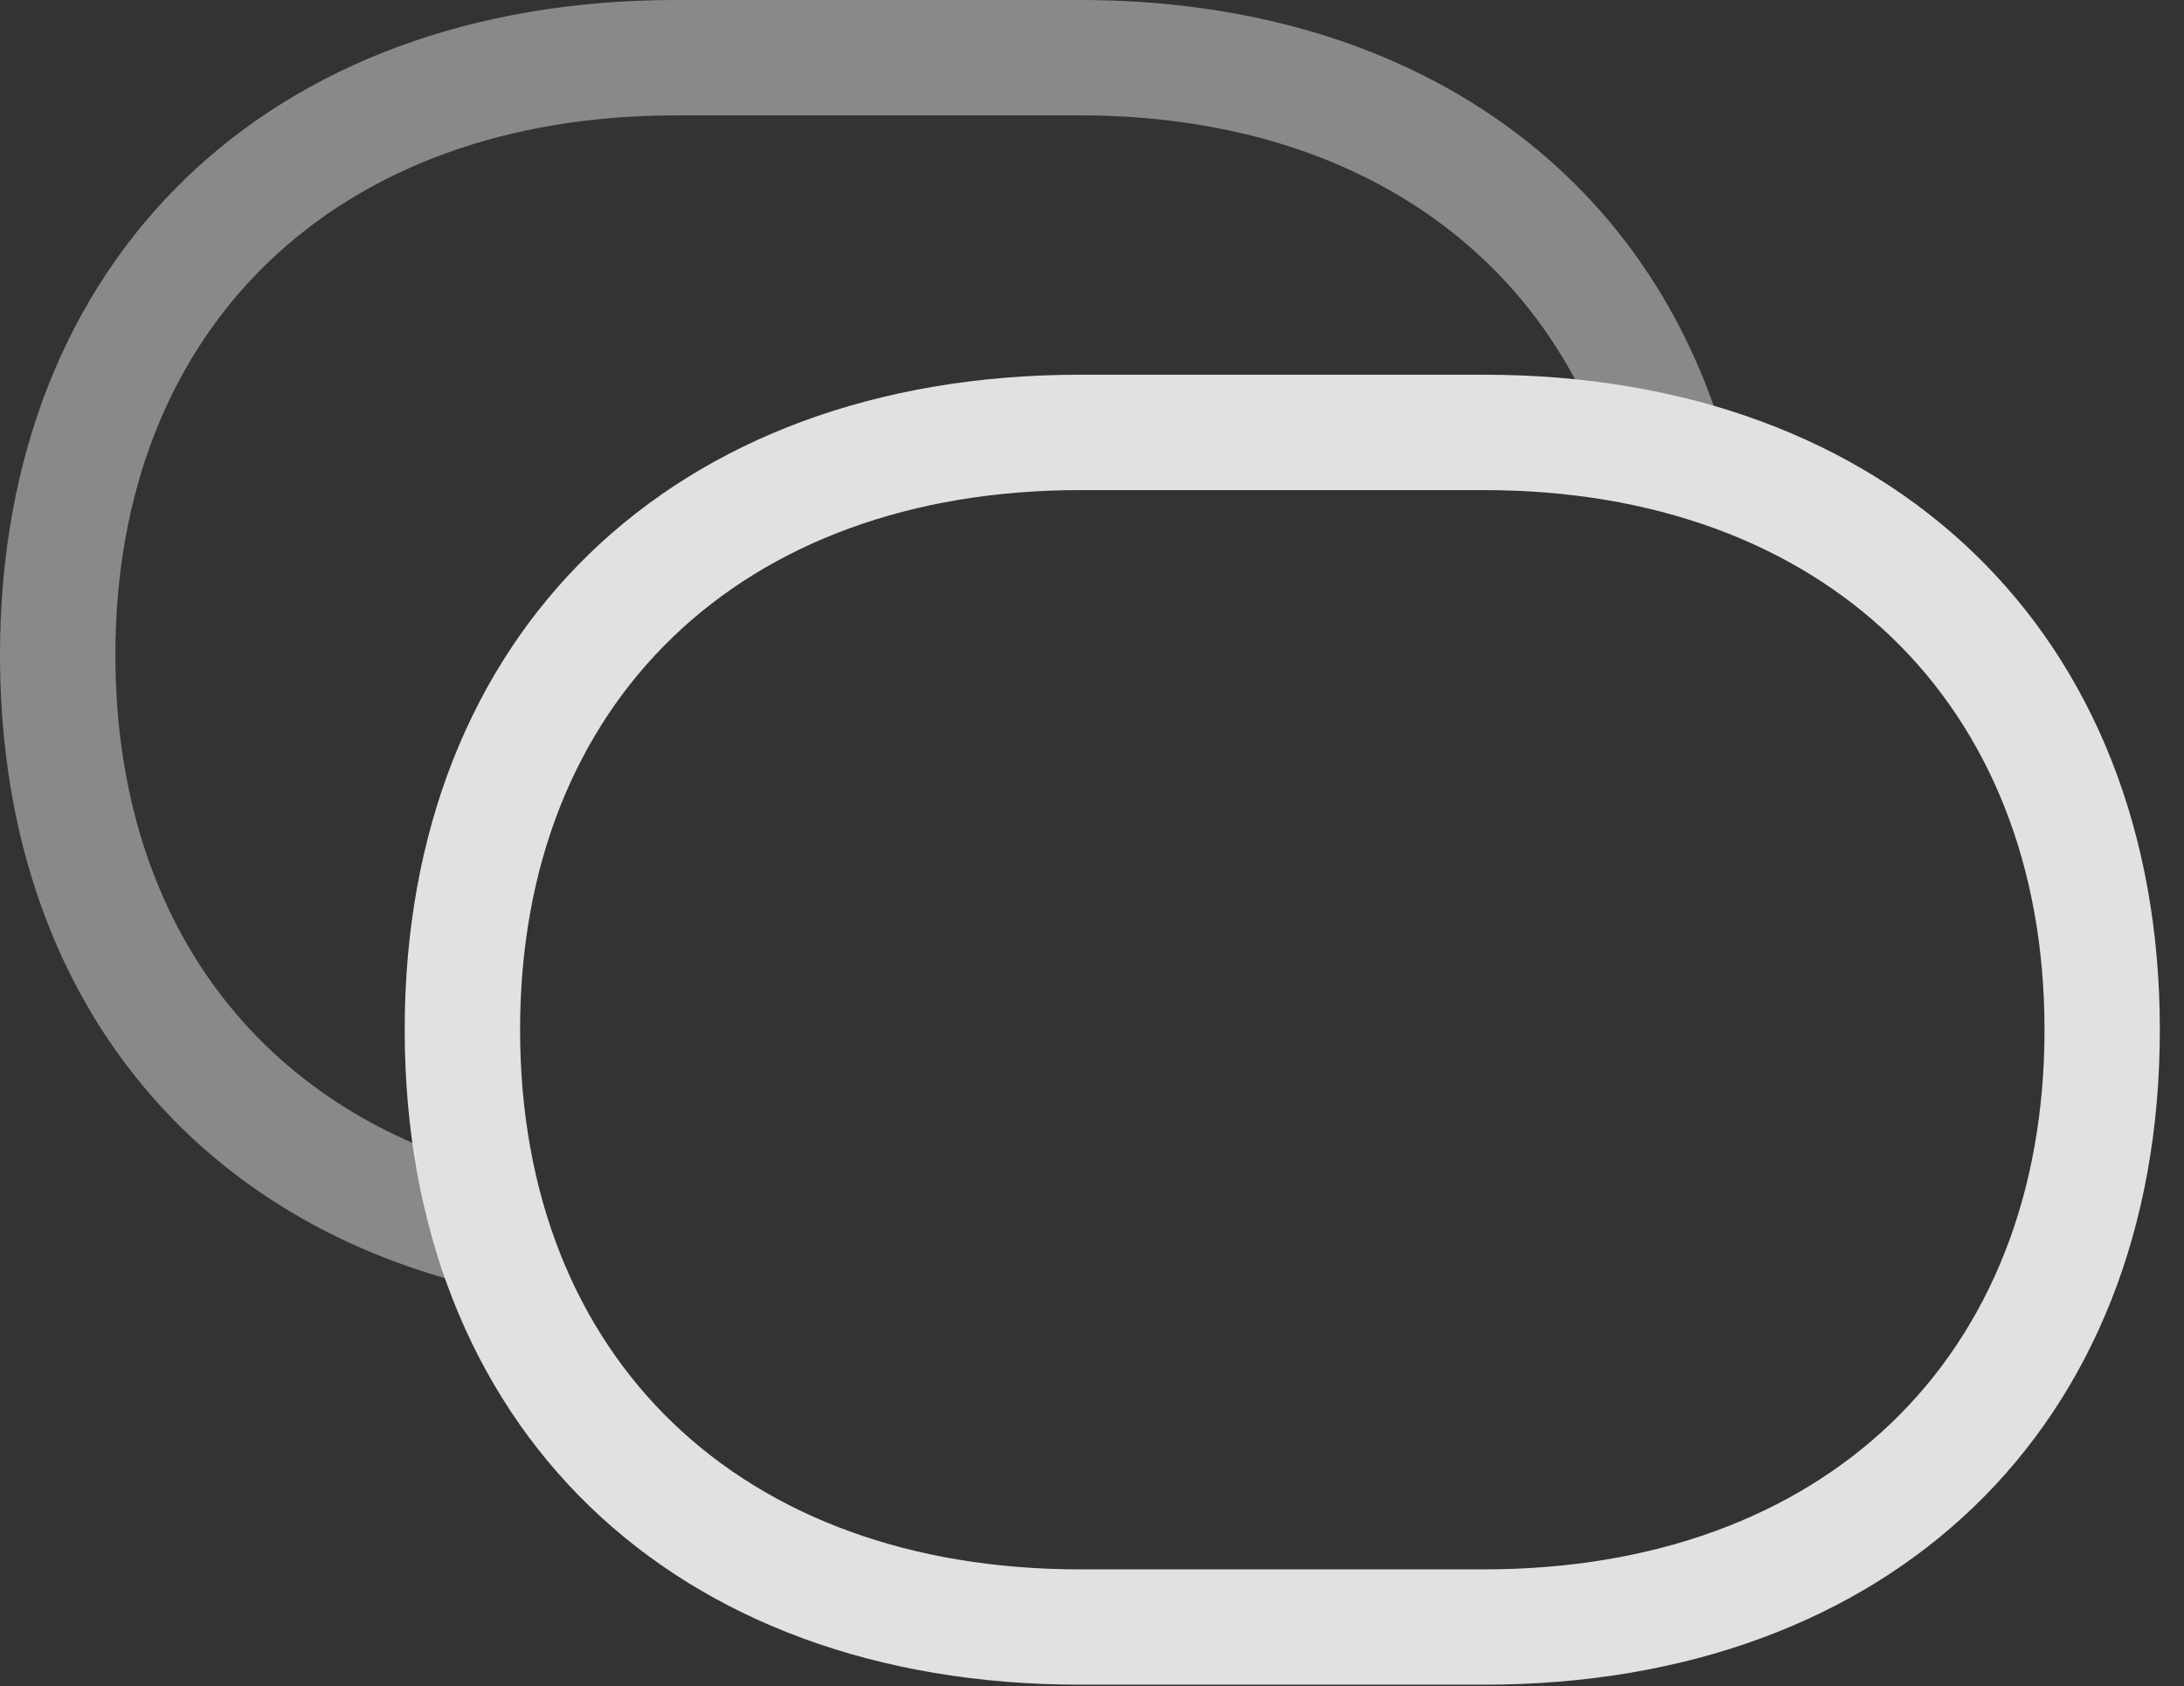 <?xml version="1.0" encoding="UTF-8"?>
<!--Generator: Apple Native CoreSVG 341-->
<!DOCTYPE svg
PUBLIC "-//W3C//DTD SVG 1.1//EN"
       "http://www.w3.org/Graphics/SVG/1.1/DTD/svg11.dtd">
<svg version="1.1" xmlns="http://www.w3.org/2000/svg" xmlns:xlink="http://www.w3.org/1999/xlink" viewBox="0 0 32.725 25.264">
 <rect x="0" y="0" width="32.725" height="25.264" fill="#333333" stroke="none"/>
 <g>
  <rect height="25.264" opacity="0" width="32.725" x="0" y="0"/>
  <path d="M25.681 6.09C25.032 5.892 24.338 5.758 23.604 5.691C22.273 3.2 19.632 1.729 16.182 1.729L10.127 1.729C5.039 1.729 1.729 4.902 1.729 9.814C1.729 13.316 3.397 15.921 6.192 17.13C6.281 17.852 6.446 18.528 6.679 19.156C2.556 17.972 0 14.565 0 9.814C0 3.867 4.033 0 10.127 0L16.182 0C20.875 0 24.348 2.301 25.681 6.09Z" fill="white" fill-opacity="0.425"/>
  <path d="M6.064 15.43C6.064 21.396 10.088 25.244 16.182 25.244L22.236 25.244C28.32 25.244 32.363 21.396 32.363 15.43C32.363 9.482 28.32 5.615 22.236 5.615L16.182 5.615C10.088 5.615 6.064 9.482 6.064 15.43ZM7.793 15.43C7.793 10.518 11.104 7.344 16.182 7.344L22.236 7.344C27.314 7.344 30.635 10.518 30.635 15.43C30.635 20.361 27.314 23.516 22.236 23.516L16.182 23.516C11.104 23.516 7.793 20.361 7.793 15.43Z" fill="white" fill-opacity="0.85"/>
 </g>
</svg>
